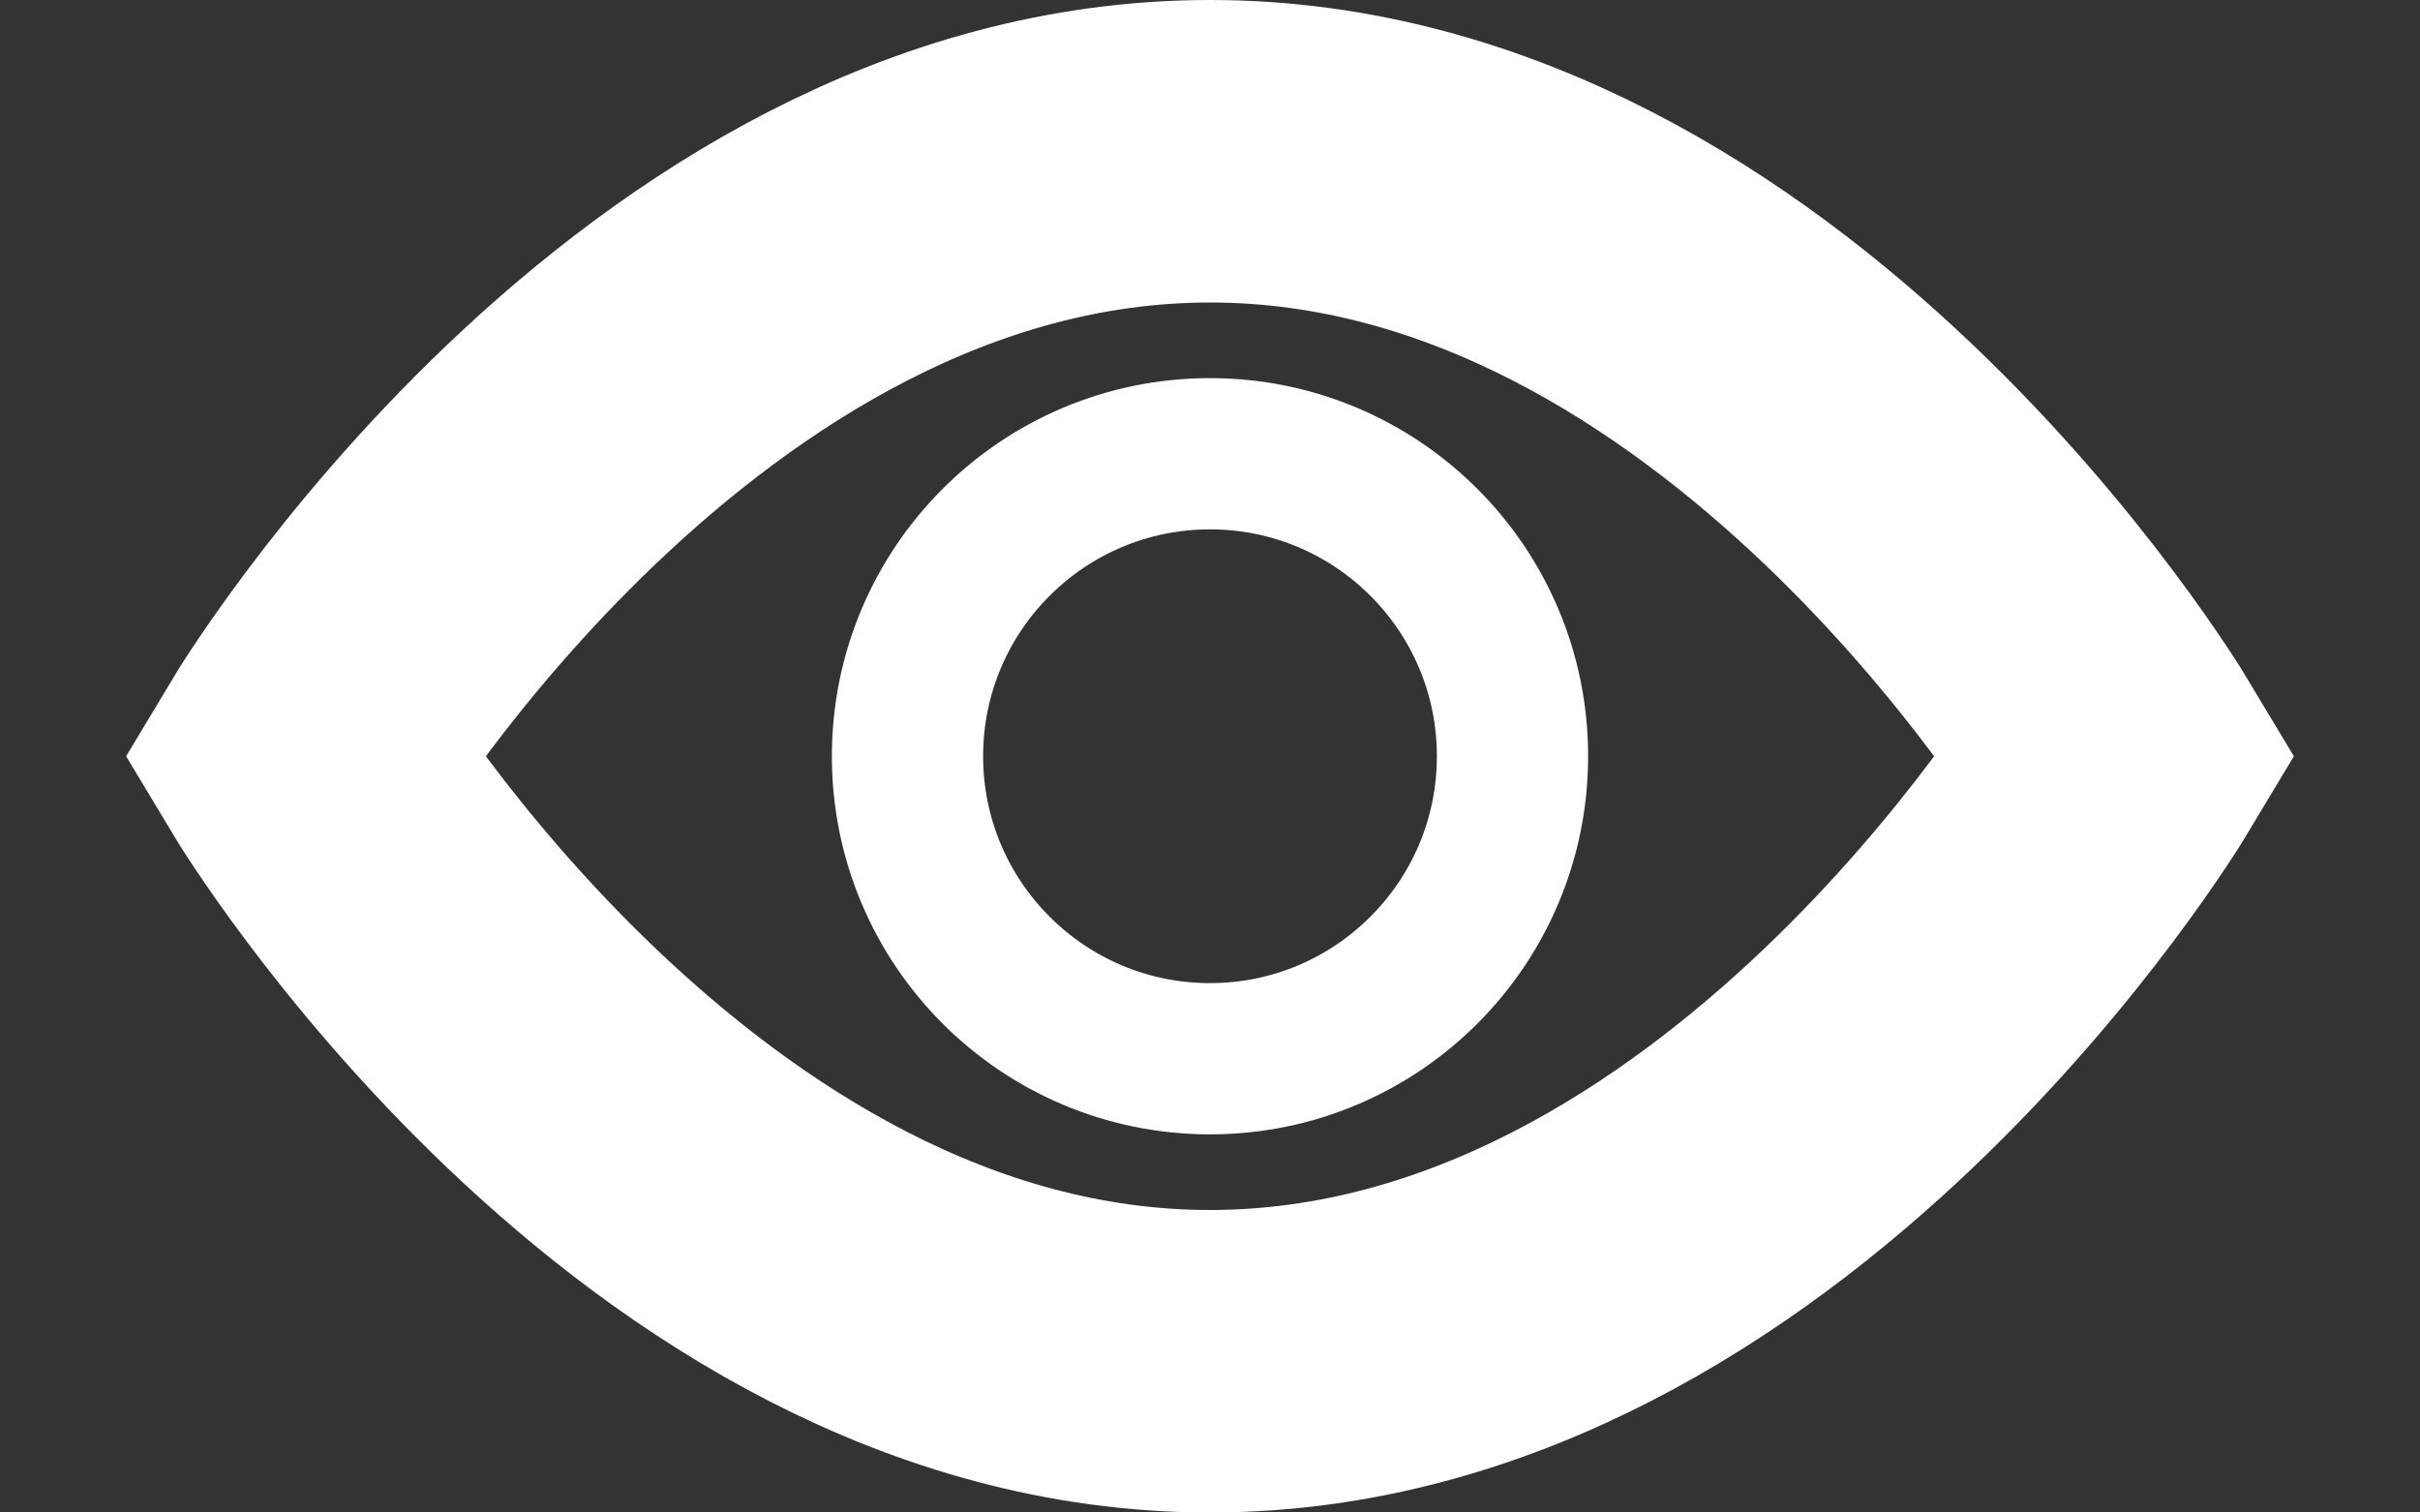 <svg width="16px" height="10px" viewBox="0 0 16 10" version="1.1" xmlns="http://www.w3.org/2000/svg" xmlns:xlink="http://www.w3.org/1999/xlink">
    <rect x="0" y="0" width="16" height="10" fill="#333333" stroke="none"/>
    <g stroke="#fff" stroke-width="1" fill="none" fill-rule="evenodd" transform="translate(-246, -19)">
        <path d="M248,24 C248,24 250.4,20 254,20 C257.6,20 260,24 260,24 C260,24 257.6,28 254,28 C250.4,28 248,24 248,24 Z" stroke-width="2" stroke-linecap="square"></path>
        <circle cx="254" cy="24" r="2"></circle>
    </g>
</svg>
